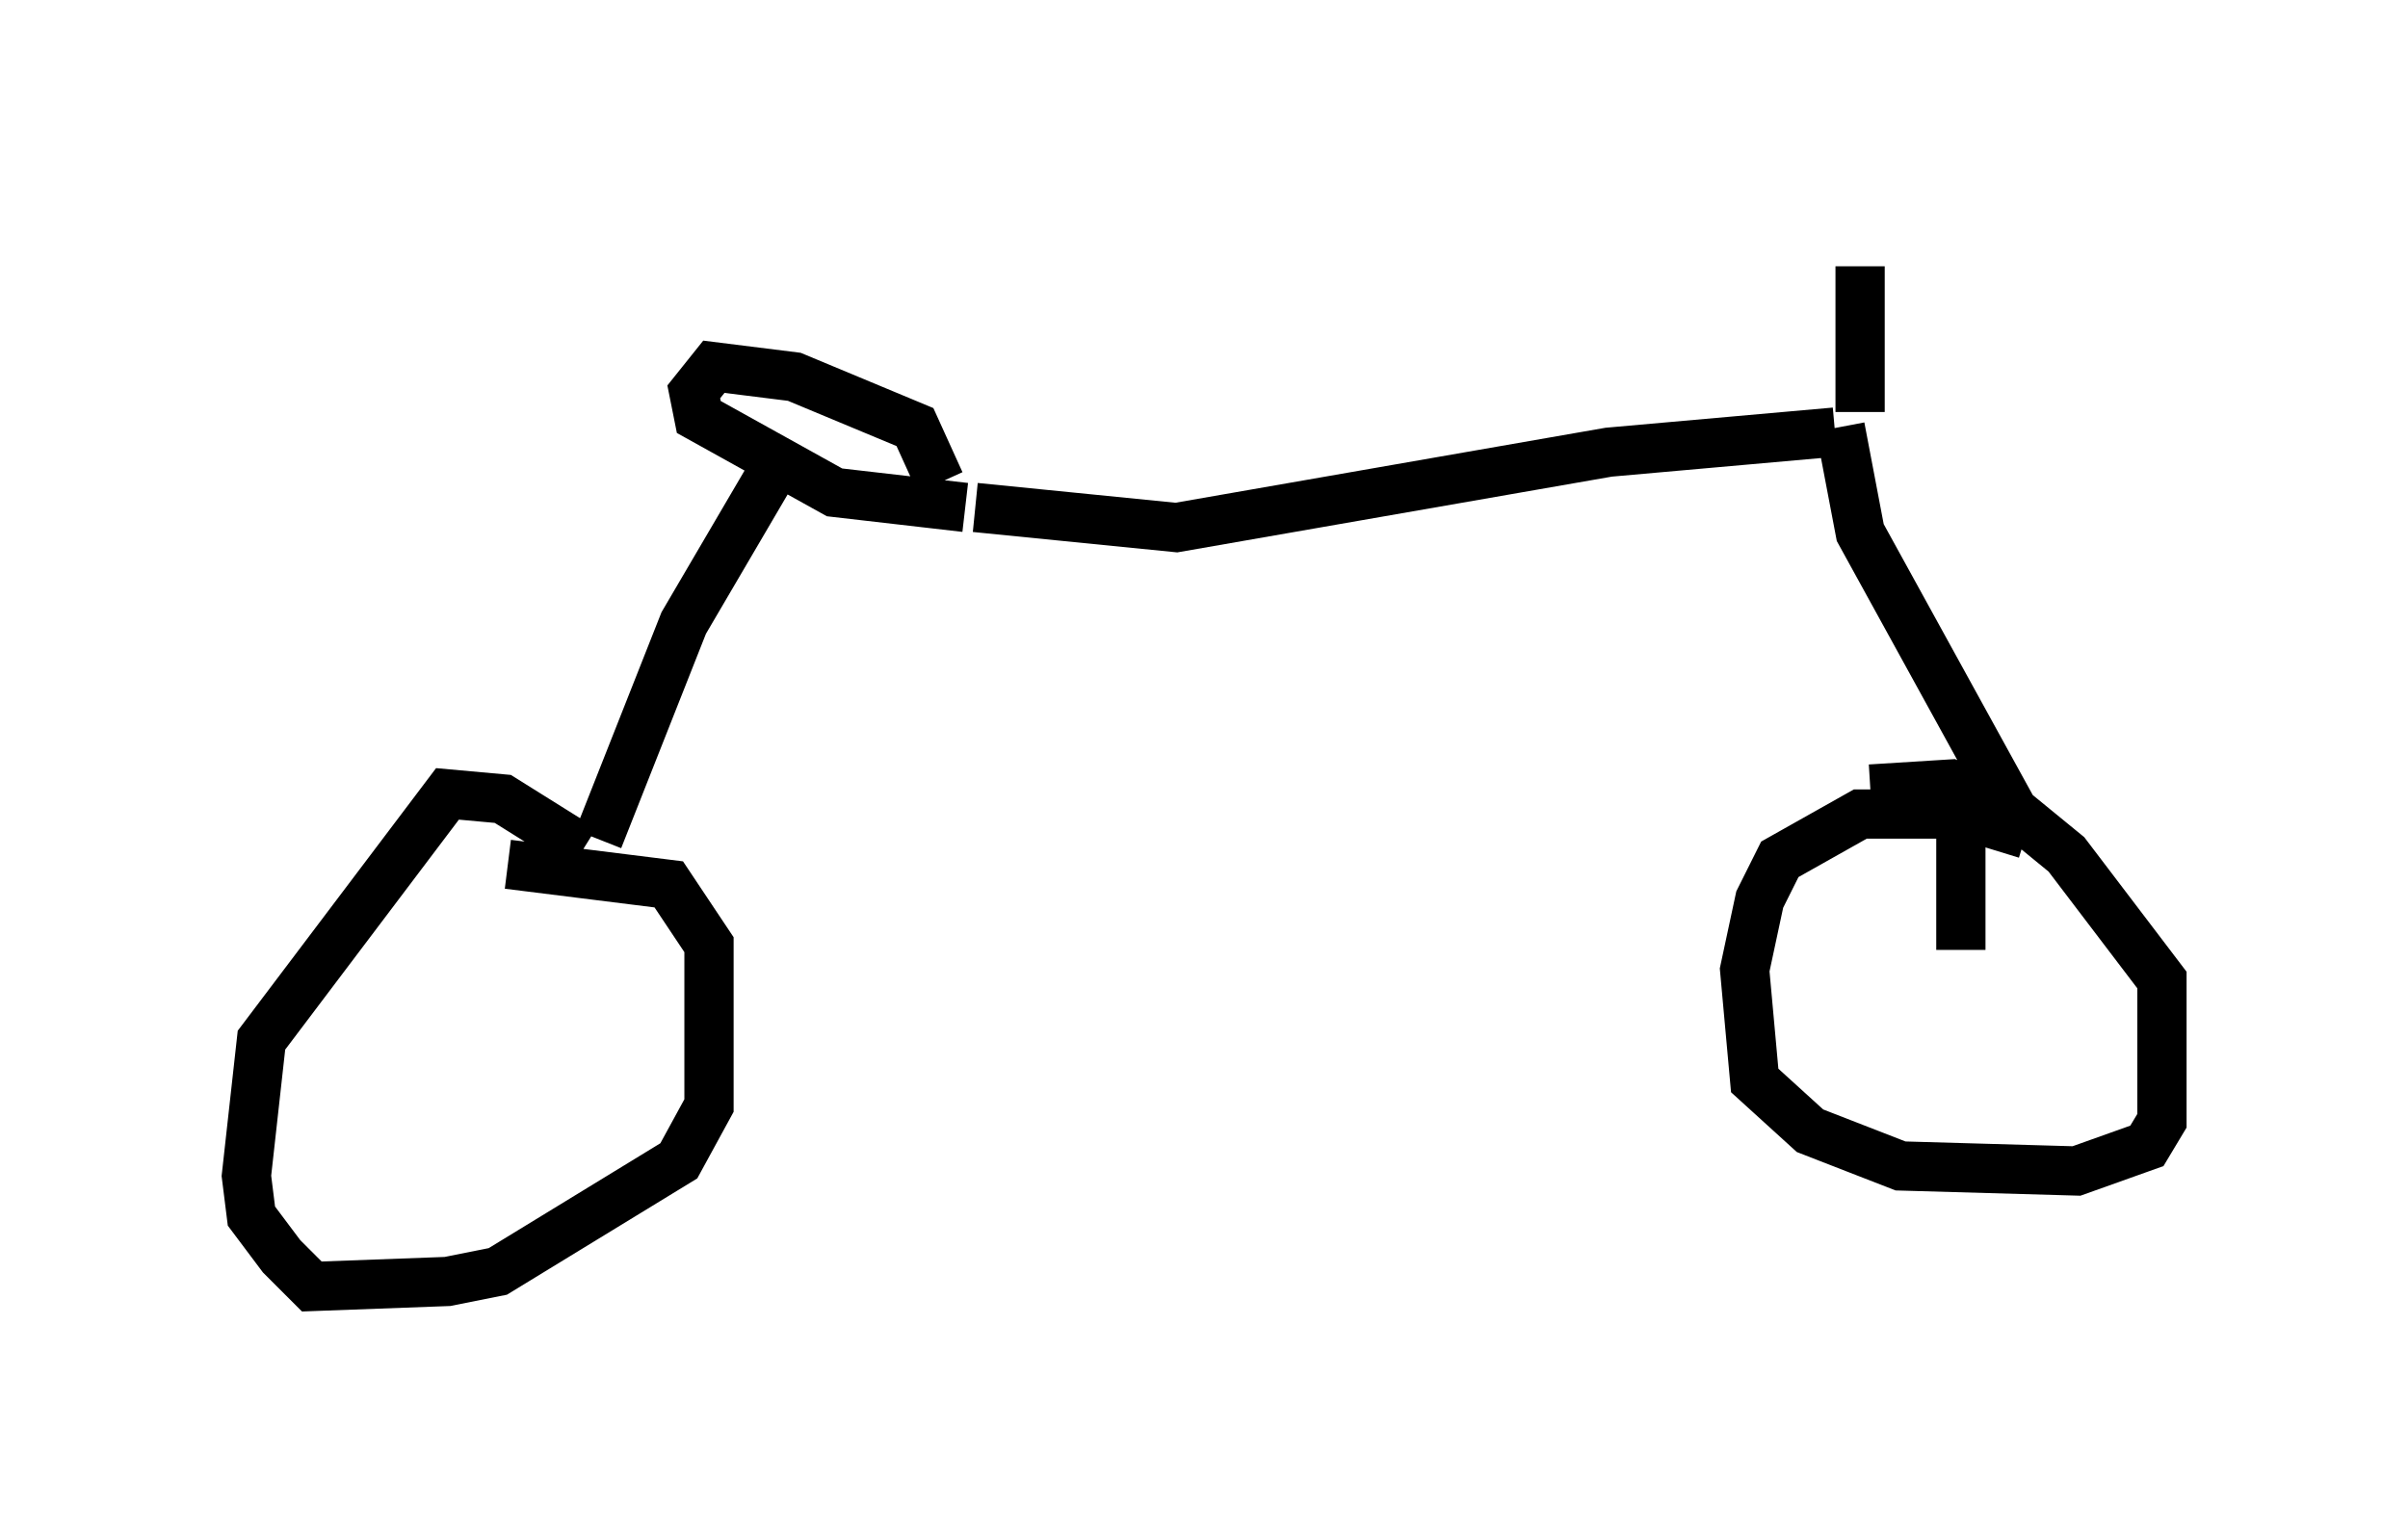 <?xml version="1.0" encoding="utf-8" ?>
<svg baseProfile="full" height="31.131" version="1.1" width="48.894" xmlns="http://www.w3.org/2000/svg" xmlns:ev="http://www.w3.org/2001/xml-events" xmlns:xlink="http://www.w3.org/1999/xlink"><defs /><rect fill="white" height="31.131" width="48.894" x="0" y="0" /><path d="M34.4, 5 m7.554, 0.102 m-4.185, 0.306 l0.0, 2.96 m-0.51, 0.408 l-4.594, 0.408 -8.779, 1.531 l-4.083, -0.408 m-0.715, -0.51 l-0.51, -1.123 -2.45, -1.021 l-1.633, -0.204 -0.408, 0.51 l0.102, 0.51 2.756, 1.531 l2.654, 0.306 m-3.981, -0.613 l-1.735, 2.96 -1.735, 4.39 m-0.306, 0.204 l-1.633, -1.021 -1.123, -0.102 l-3.777, 5.002 -0.306, 2.756 l0.102, 0.817 0.613, 0.817 l0.613, 0.613 2.756, -0.102 l1.021, -0.204 3.675, -2.246 l0.613, -1.123 0.0, -3.267 l-0.817, -1.225 -3.267, -0.408 m27.052, -8.881 l0.408, 2.144 3.369, 6.125 m0.0, 0.0 l-1.327, -0.408 -2.042, 0.0 l-1.633, 0.919 -0.408, 0.817 l-0.306, 1.429 0.204, 2.246 l1.123, 1.021 1.838, 0.715 l3.573, 0.102 1.429, -0.51 l0.306, -0.51 0.0, -2.858 l-1.94, -2.552 -1.123, -0.919 l-1.225, -0.51 -1.633, 0.102 m1.94, 3.369 l0.0, 0.0 m-0.102, -0.102 l0.0, -3.165 " fill="none" stroke="black" stroke-width="1" /></svg>